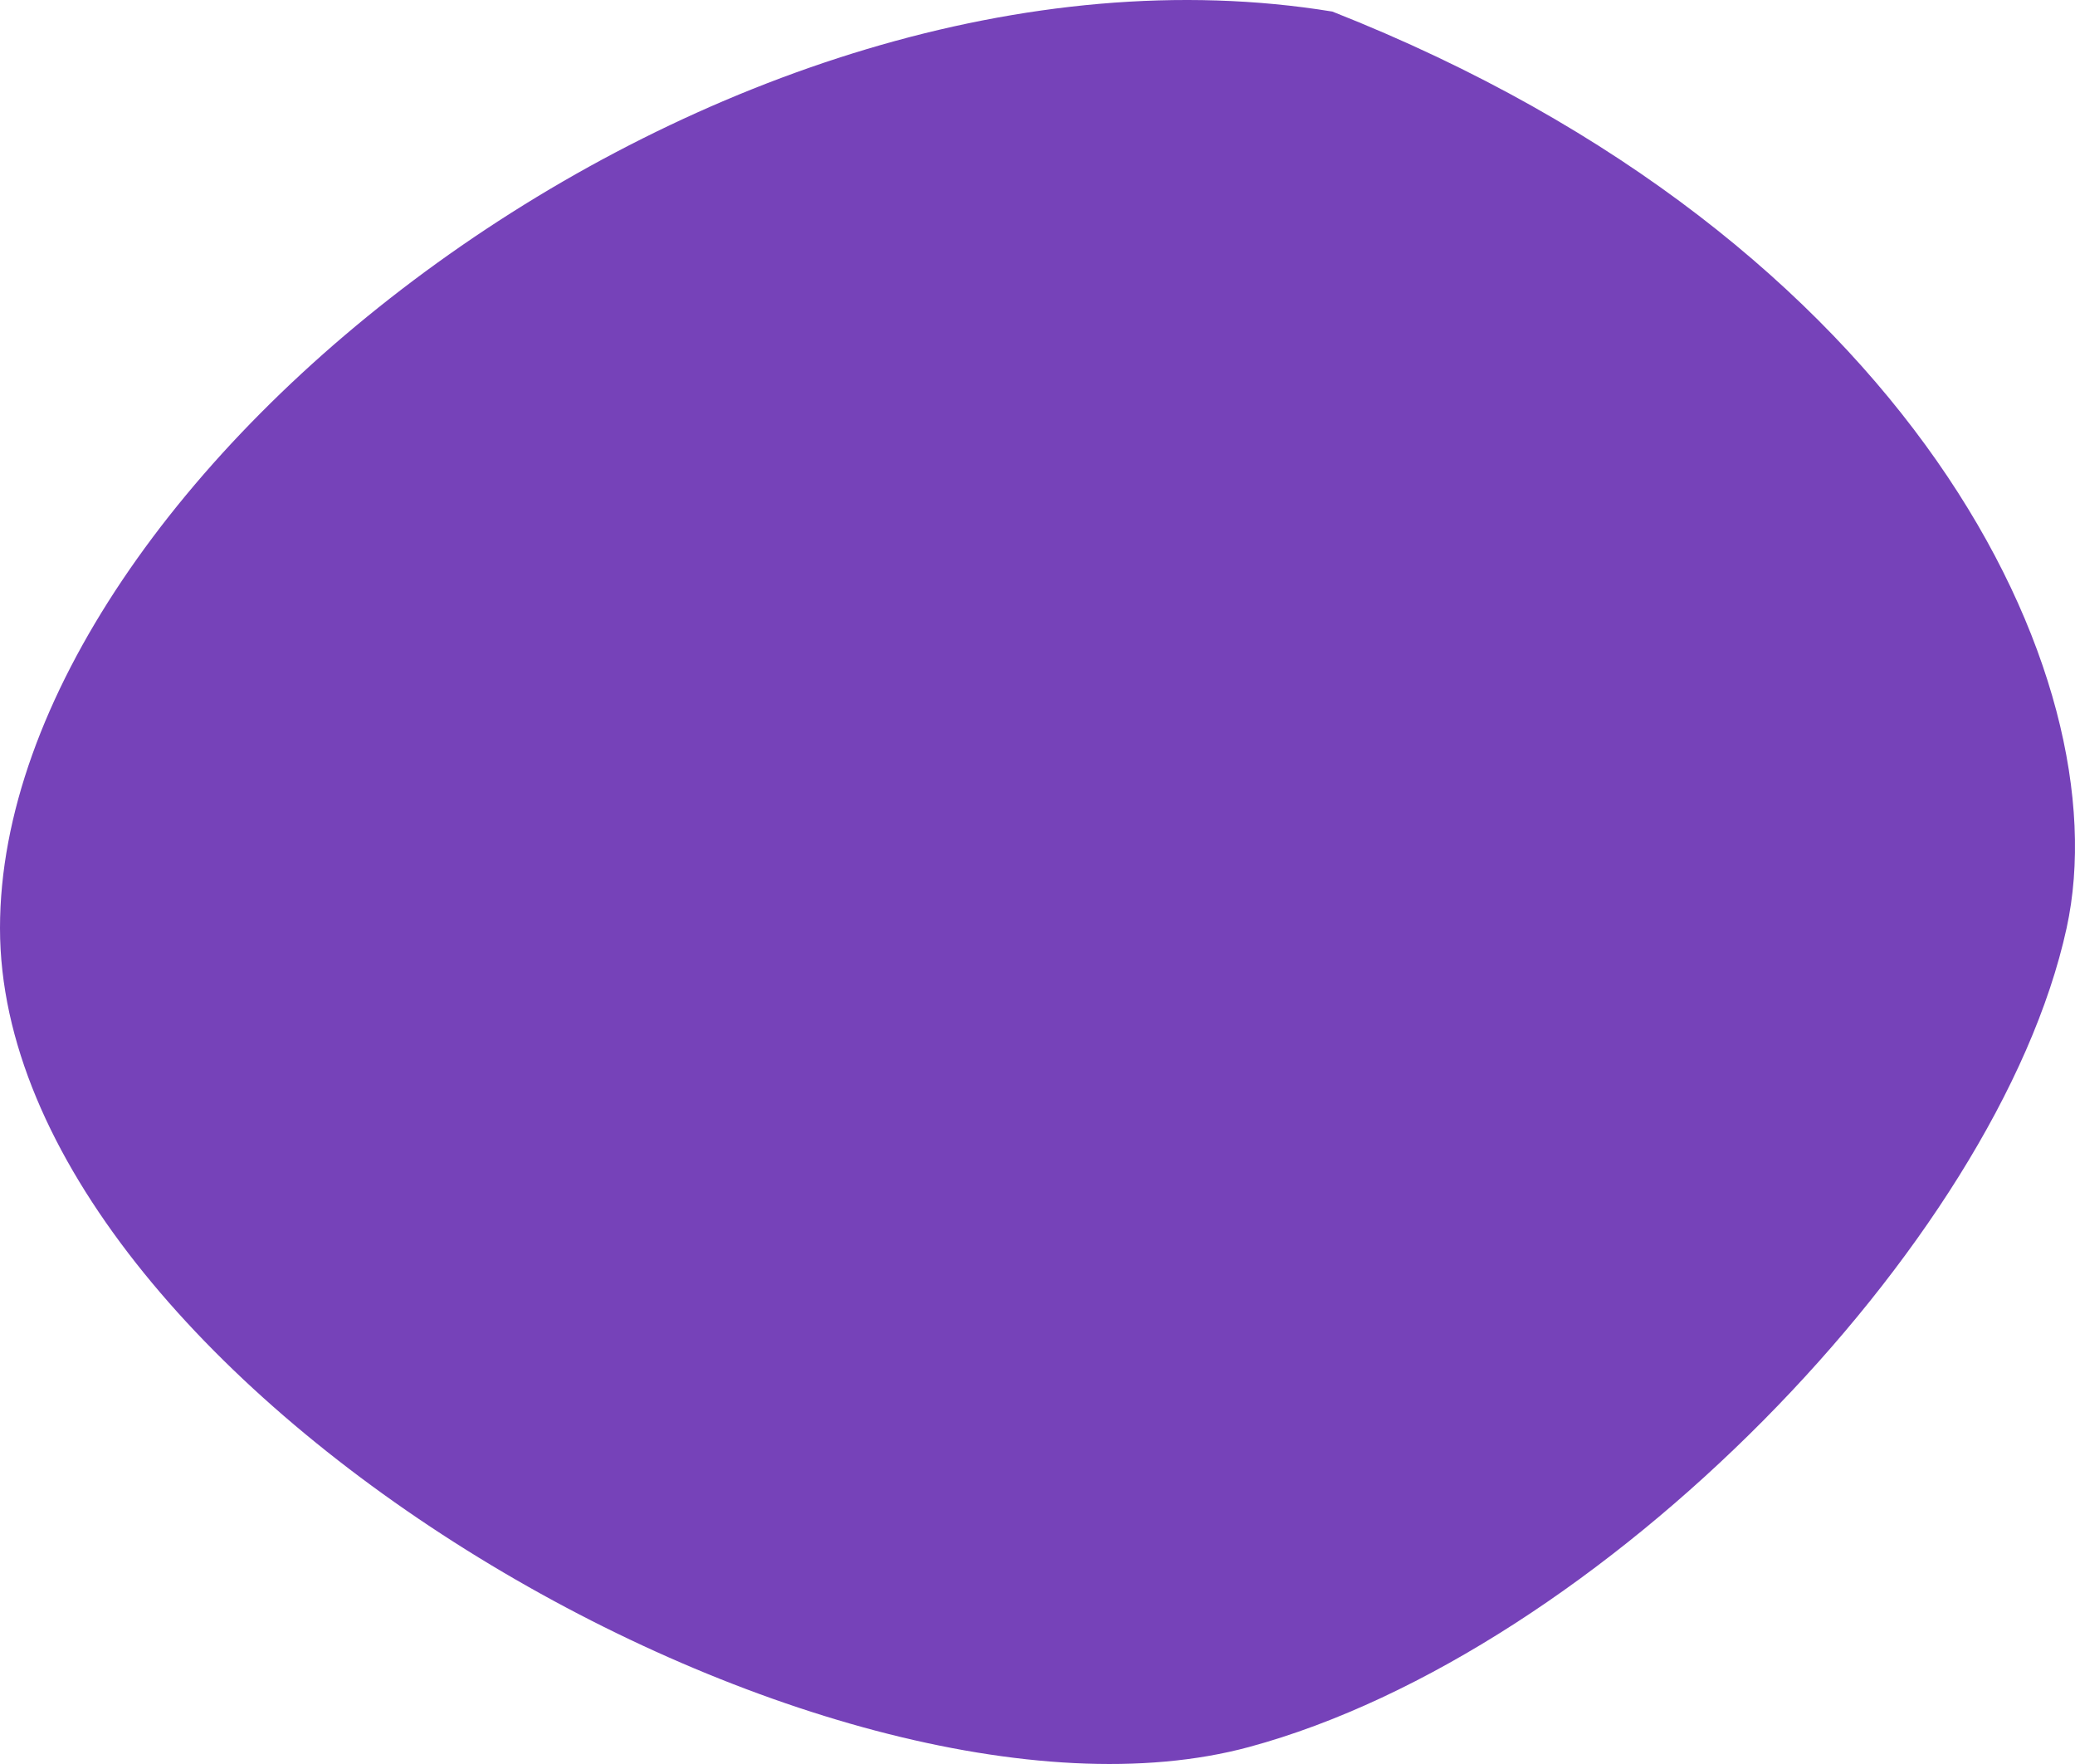 <svg width="480" height="408" viewBox="0 0 480 408" fill="none" xmlns="http://www.w3.org/2000/svg">
<path d="M478.056 214.671C462.091 287.774 369.916 382.188 288.918 404.073C191.355 430.433 0 319.275 0 214.671C0 110.068 166.965 -20.365 308.208 2.675C441.913 55.396 490.771 156.45 478.056 214.671Z" fill="#7642B9"/>
</svg>
